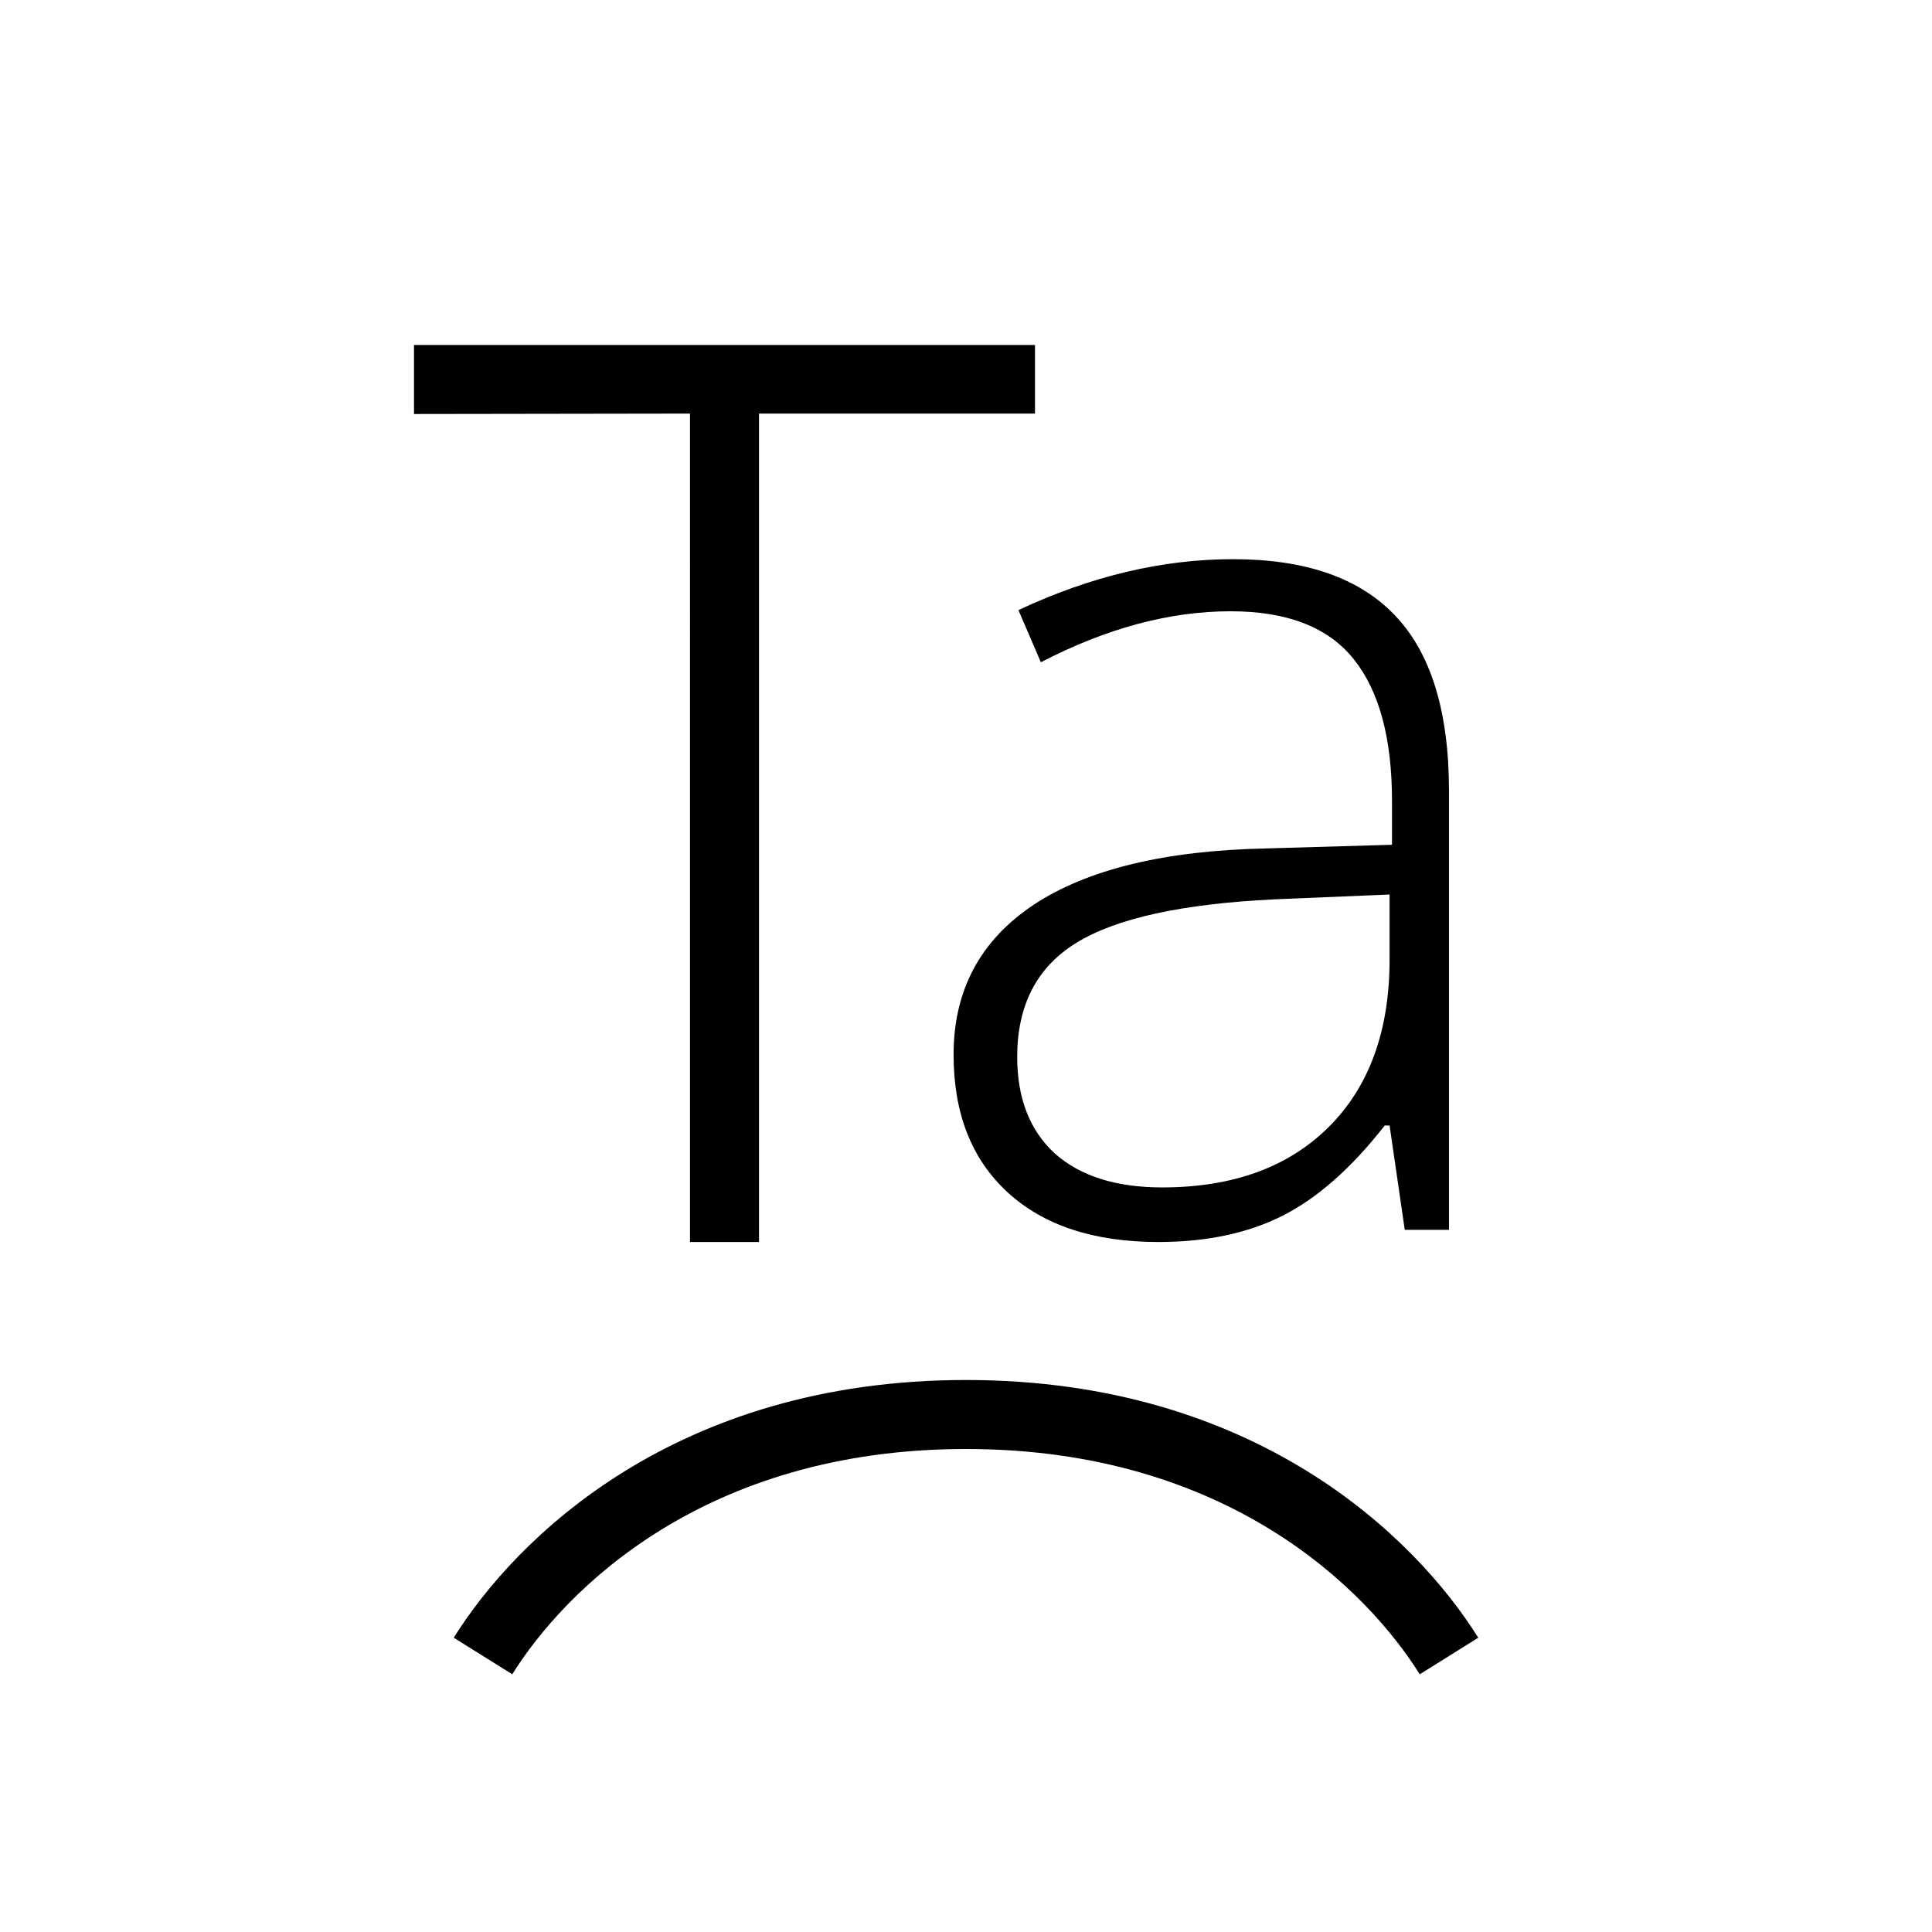 <svg xmlns="http://www.w3.org/2000/svg" width="28" height="28" fill="none"><path fill="#000" fill-rule="evenodd" d="M10 18h1V5.994h4V5H6v1l4-.006V18Zm10.139-1.688.22 1.512H21V11.47c0-1.155-.26-2.004-.782-2.55-.516-.544-1.298-.816-2.347-.816-1.025 0-2.062.246-3.111.738l.325.756c.95-.493 1.866-.739 2.75-.739.821 0 1.416.232 1.785.695.37.463.554 1.148.554 2.056v.633l-1.82.053c-1.47.03-2.595.302-3.374.817-.774.516-1.16 1.24-1.16 2.171 0 .85.26 1.515.782 1.995.521.48 1.25.721 2.188.721.691 0 1.29-.126 1.793-.378.51-.258 1.005-.694 1.485-1.31h.07Zm-.888.027c-.586.58-1.389.87-2.408.87-.668 0-1.187-.164-1.556-.492-.363-.334-.545-.8-.545-1.398 0-.75.284-1.3.853-1.652.574-.357 1.532-.568 2.874-.633l1.67-.07v.94c0 1.037-.296 1.849-.888 2.435ZM7.424 24.265C8.186 23.045 10.207 21 14 21c3.793 0 5.814 2.046 6.576 3.265l.848-.53C20.519 22.288 18.207 20 14 20c-4.207 0-6.52 2.288-7.424 3.735l.848.53Z" clip-rule="evenodd"/></svg>
